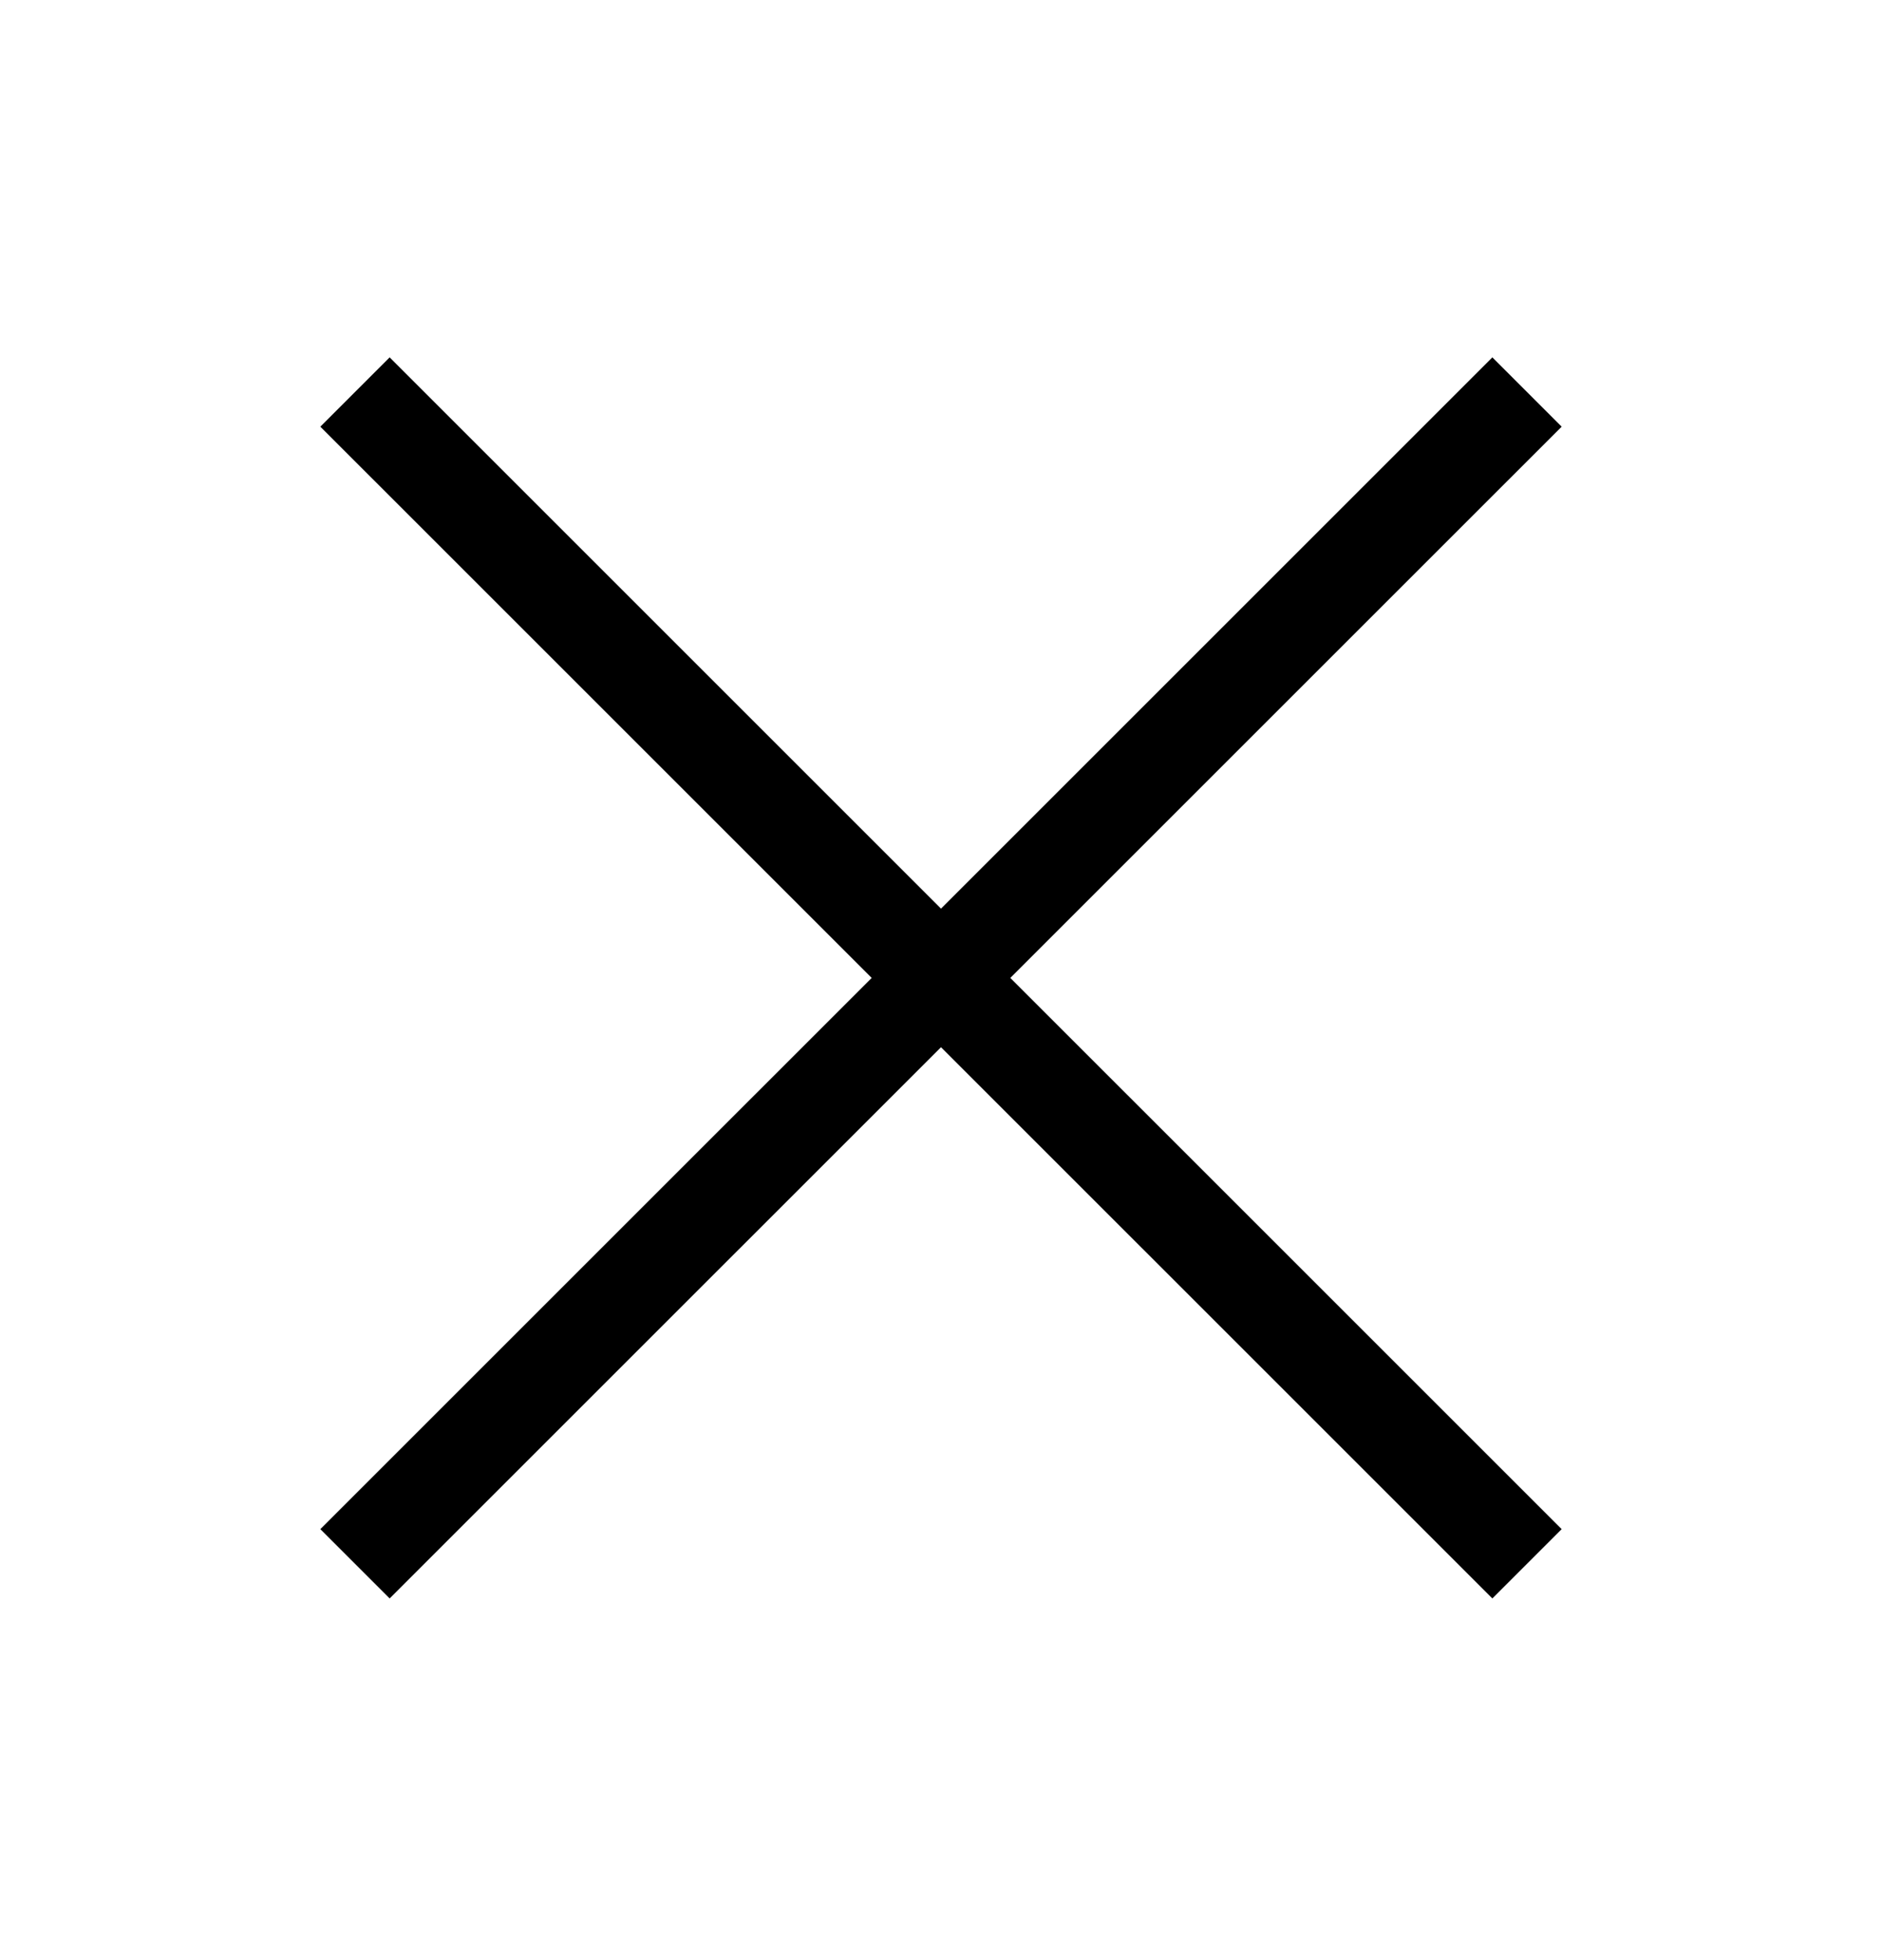 <svg width="24" height="25" viewBox="0 0 24 25" fill="none" xmlns="http://www.w3.org/2000/svg">
<path d="M19.473 19.945L4.527 5" stroke="black" stroke-width="1.25"/>
<path d="M4.527 19.945L19.473 5" stroke="black" stroke-width="1.25"/>
</svg>
